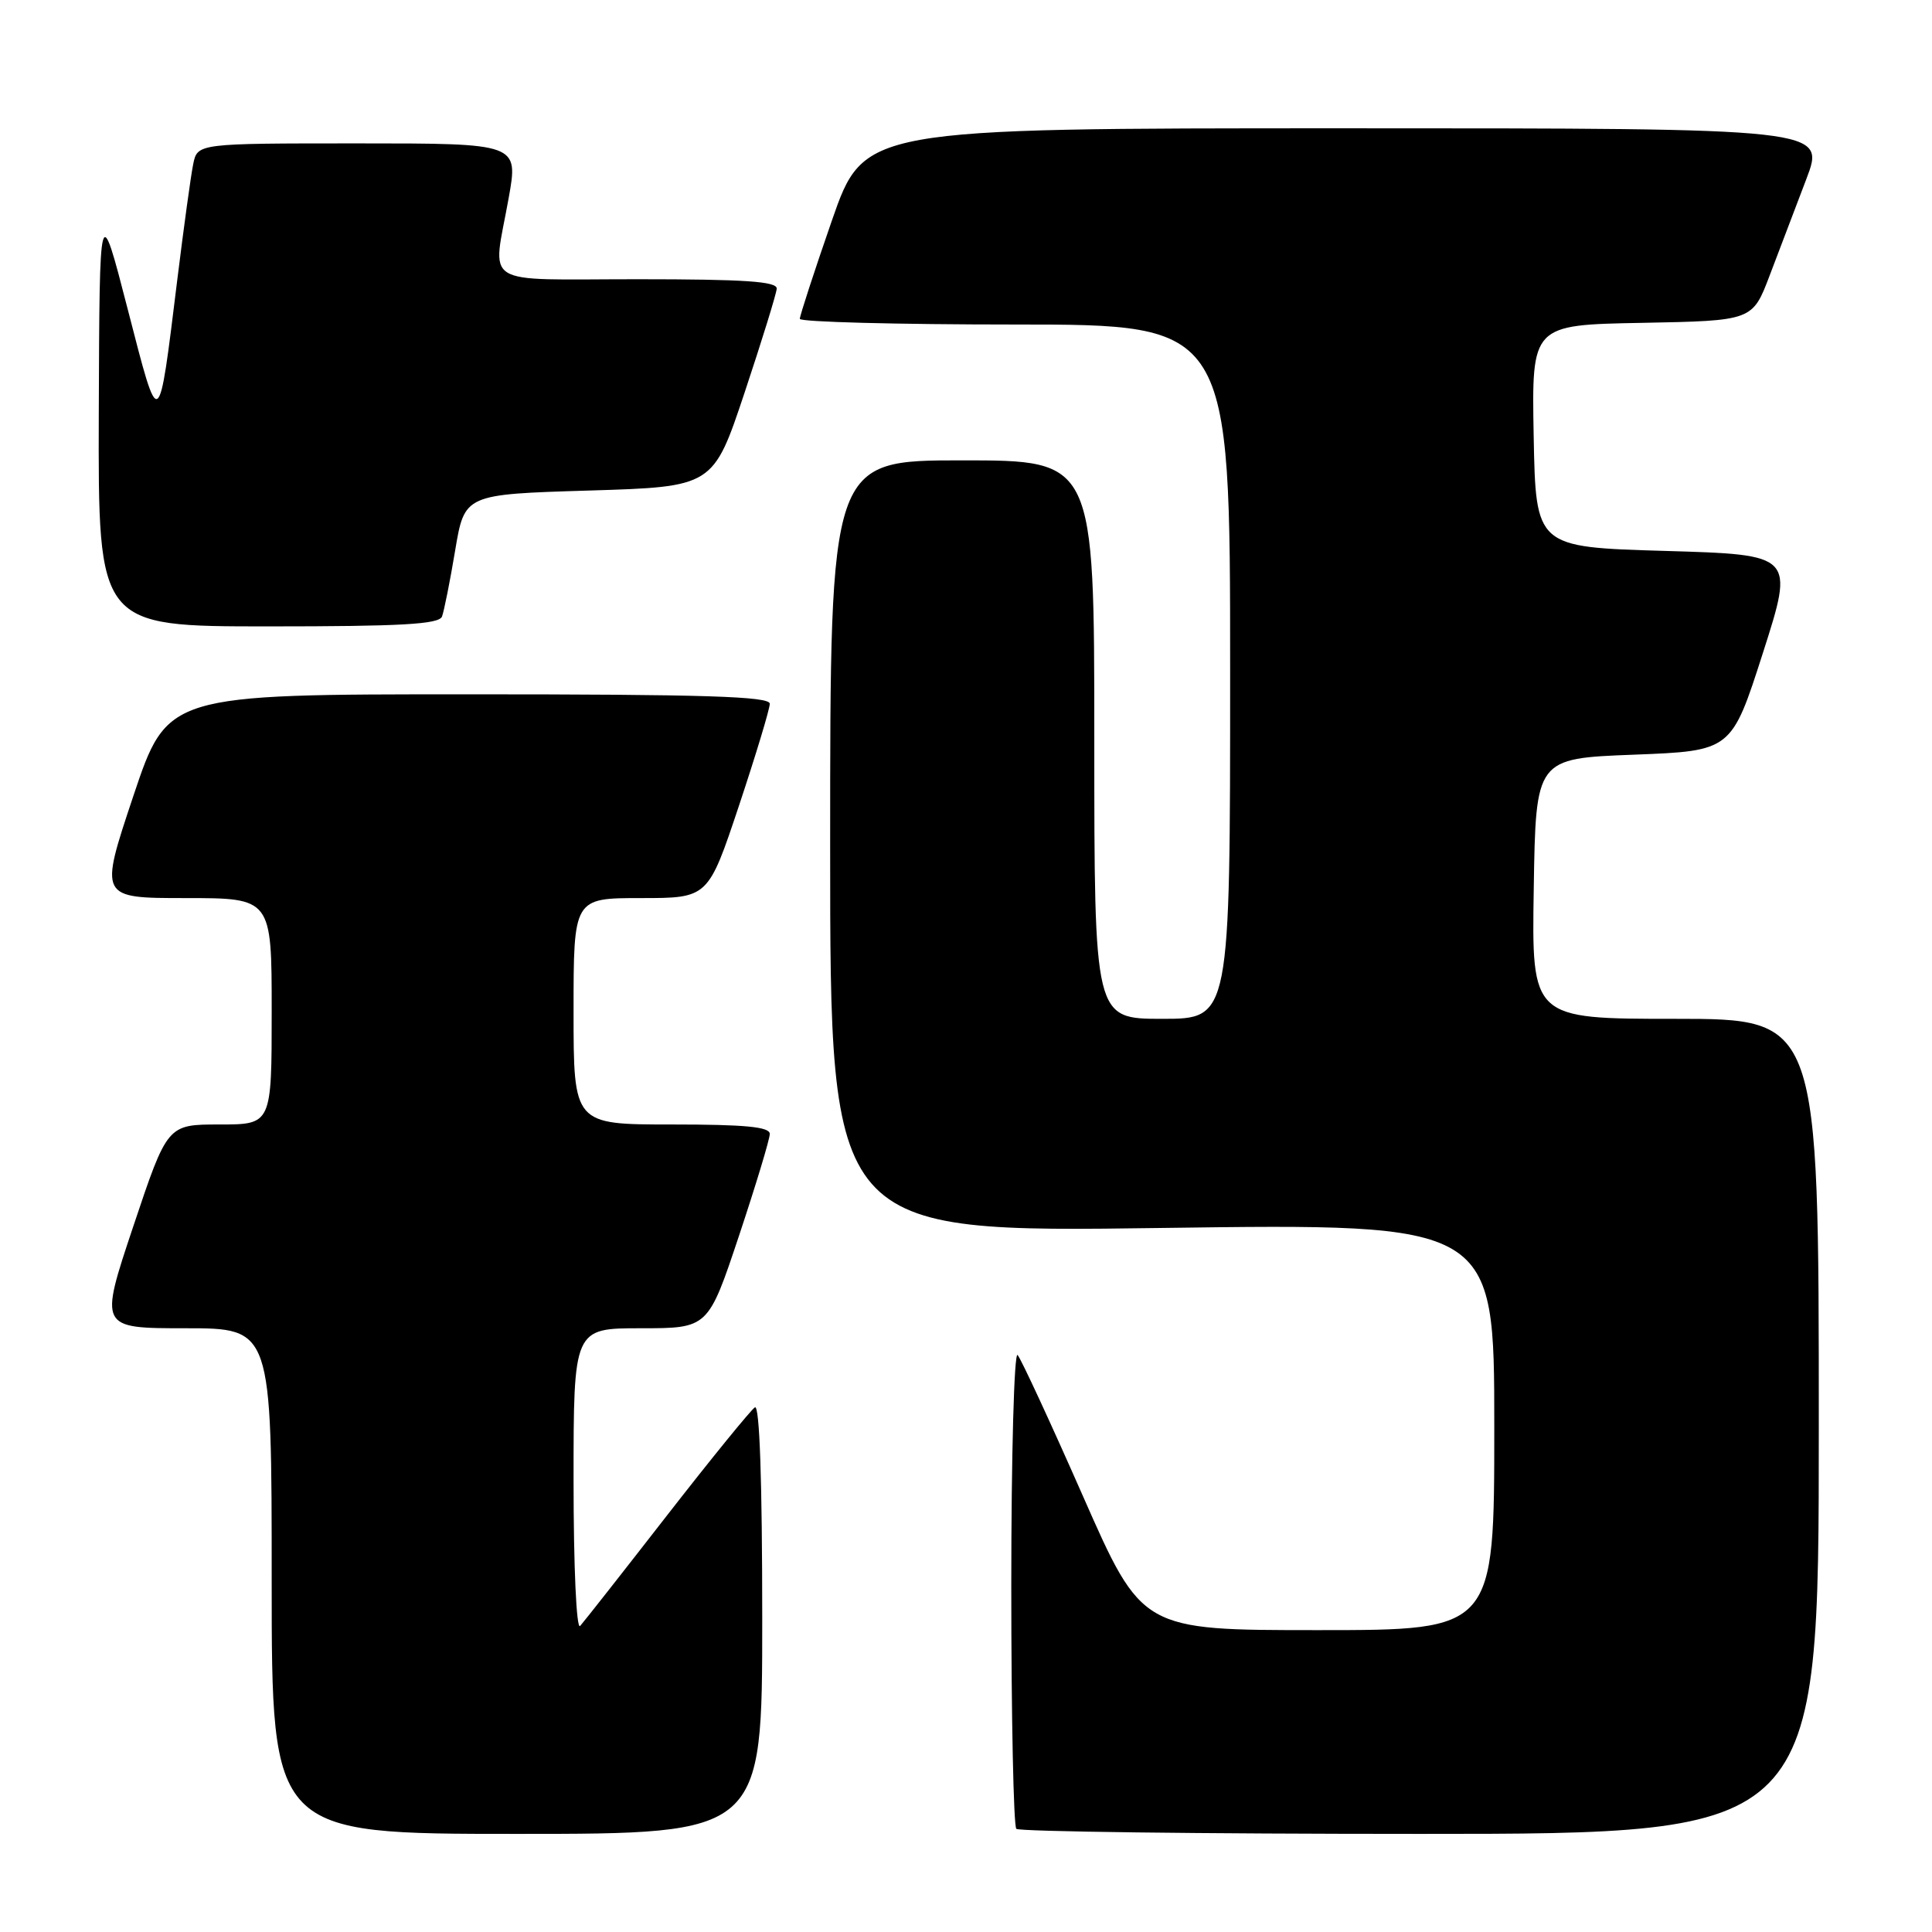 <?xml version="1.0" encoding="UTF-8" standalone="no"?>
<!DOCTYPE svg PUBLIC "-//W3C//DTD SVG 1.1//EN" "http://www.w3.org/Graphics/SVG/1.1/DTD/svg11.dtd" >
<svg xmlns="http://www.w3.org/2000/svg" xmlns:xlink="http://www.w3.org/1999/xlink" version="1.1" viewBox="0 0 256 256">
 <g >
 <path fill="currentColor"
d=" M 101.00 214.44 C 101.00 196.23 100.65 186.10 100.03 186.48 C 99.50 186.81 94.26 193.25 88.39 200.79 C 82.53 208.33 77.34 214.93 76.87 215.45 C 76.38 215.99 76.00 207.64 76.00 196.20 C 76.00 176.00 76.00 176.00 84.92 176.00 C 93.83 176.00 93.83 176.00 97.92 163.75 C 100.16 157.01 102.00 150.94 102.00 150.25 C 102.00 149.31 98.73 149.00 89.00 149.00 C 76.00 149.00 76.00 149.00 76.00 134.00 C 76.00 119.00 76.00 119.00 84.92 119.00 C 93.83 119.00 93.83 119.00 97.92 106.75 C 100.16 100.01 102.00 93.94 102.00 93.25 C 102.00 92.27 93.33 92.00 62.09 92.00 C 22.18 92.00 22.18 92.00 17.66 105.50 C 13.15 119.00 13.15 119.00 24.57 119.00 C 36.00 119.00 36.00 119.00 36.00 134.00 C 36.00 149.00 36.00 149.00 29.09 149.00 C 22.18 149.00 22.18 149.00 17.66 162.50 C 13.15 176.00 13.15 176.00 24.57 176.00 C 36.00 176.00 36.00 176.00 36.00 209.50 C 36.00 243.00 36.00 243.00 68.50 243.00 C 101.00 243.00 101.00 243.00 101.00 214.44 Z  M 241.00 189.00 C 241.00 135.00 241.00 135.00 221.98 135.00 C 202.95 135.00 202.95 135.00 203.23 117.75 C 203.50 100.50 203.50 100.50 216.47 100.00 C 229.43 99.50 229.43 99.50 233.60 86.50 C 237.76 73.50 237.76 73.50 220.63 73.00 C 203.50 72.50 203.50 72.50 203.22 57.78 C 202.95 43.05 202.95 43.05 217.58 42.78 C 232.21 42.50 232.21 42.50 234.49 36.50 C 235.75 33.20 237.93 27.46 239.34 23.75 C 241.91 17.00 241.91 17.00 178.20 17.00 C 114.48 17.00 114.48 17.00 110.22 29.25 C 107.88 35.99 105.98 41.84 105.98 42.25 C 105.99 42.66 118.82 43.00 134.50 43.00 C 163.00 43.00 163.00 43.00 163.00 89.00 C 163.00 135.00 163.00 135.00 154.00 135.00 C 145.00 135.00 145.00 135.00 145.00 98.00 C 145.00 61.00 145.00 61.00 127.50 61.00 C 110.00 61.00 110.00 61.00 110.00 112.16 C 110.00 163.32 110.00 163.32 154.00 162.71 C 198.00 162.11 198.00 162.11 198.00 189.05 C 198.00 216.00 198.00 216.00 174.66 216.00 C 151.32 216.00 151.32 216.00 143.50 198.25 C 139.20 188.49 135.30 180.07 134.84 179.55 C 134.38 179.03 134.00 192.79 134.00 210.13 C 134.00 227.48 134.30 241.97 134.67 242.33 C 135.03 242.70 159.11 243.00 188.17 243.00 C 241.00 243.00 241.00 243.00 241.00 189.00 Z  M 58.57 81.69 C 58.84 80.96 59.63 77.03 60.31 72.94 C 61.56 65.50 61.56 65.50 78.03 65.00 C 94.50 64.50 94.50 64.50 98.67 52.00 C 100.96 45.12 102.87 38.94 102.92 38.25 C 102.98 37.29 98.68 37.00 84.50 37.00 C 63.36 37.00 65.26 38.20 67.40 26.25 C 68.70 19.00 68.70 19.00 47.43 19.00 C 26.16 19.00 26.16 19.00 25.60 21.75 C 25.29 23.26 24.35 30.12 23.50 37.00 C 20.97 57.51 21.16 57.39 16.93 41.00 C 13.19 26.50 13.19 26.50 13.09 54.75 C 13.00 83.00 13.00 83.00 35.53 83.00 C 53.22 83.00 58.17 82.72 58.57 81.69 Z "/>
</g>
</svg>